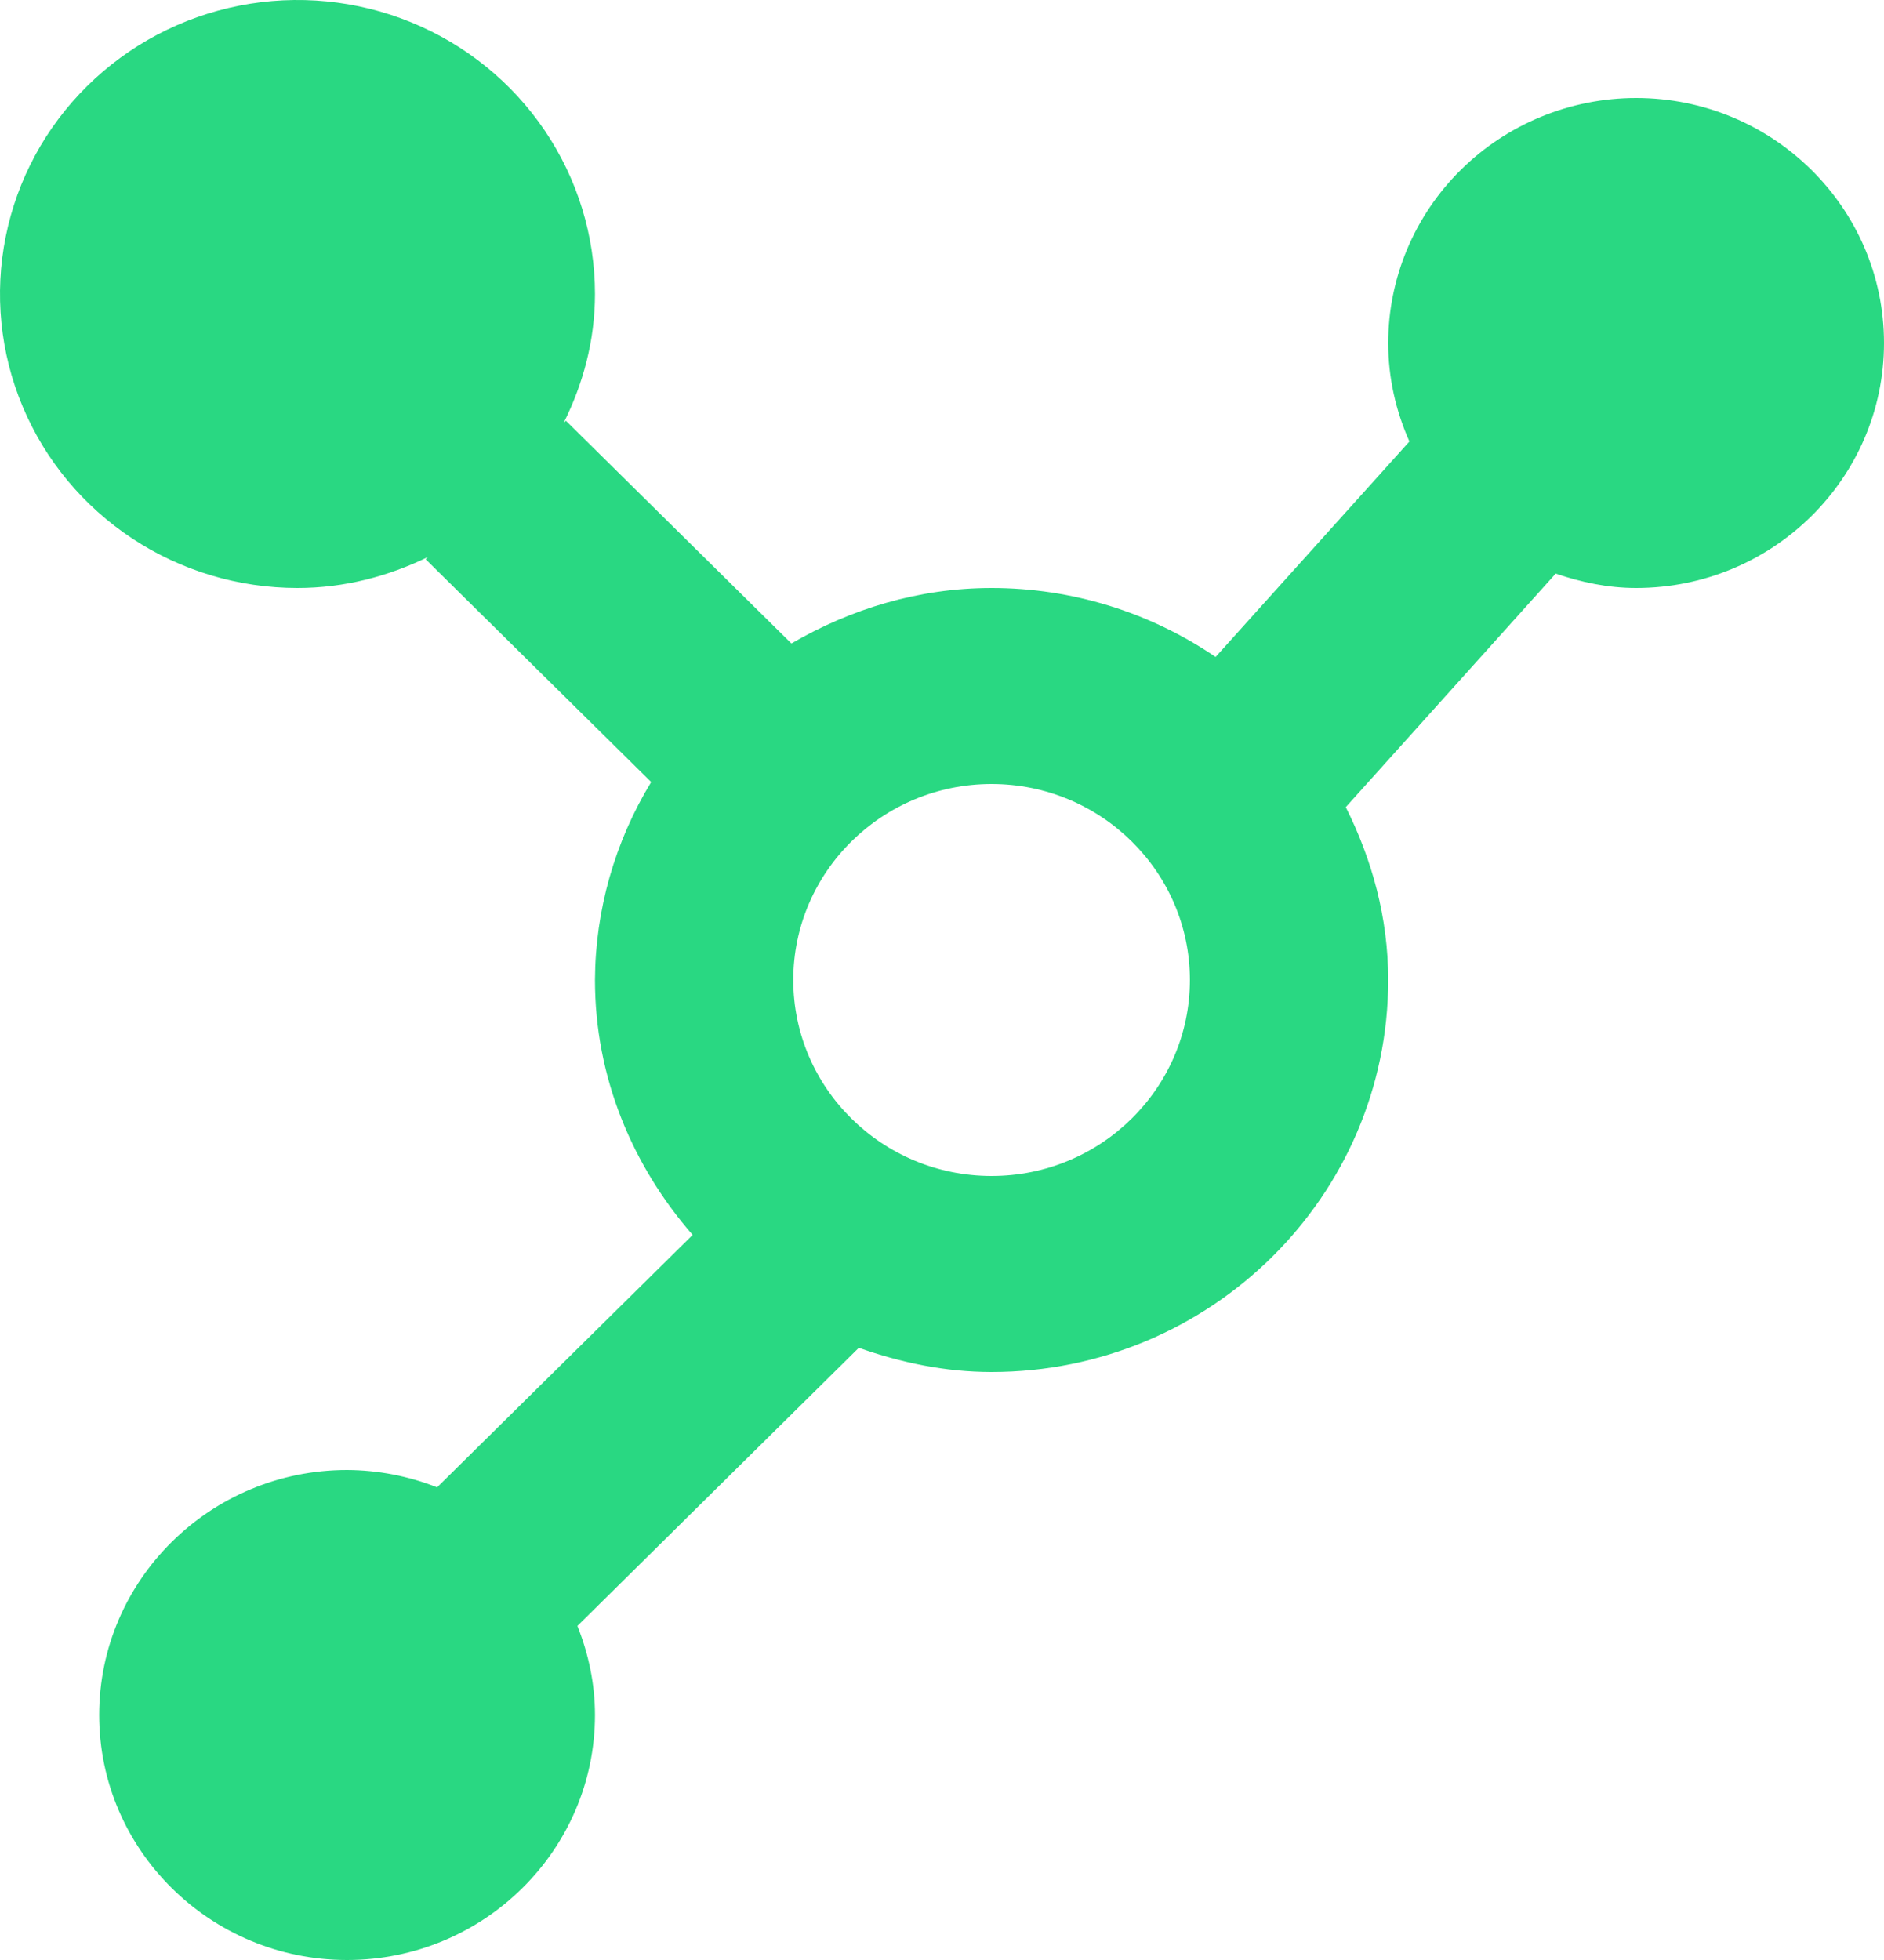 <svg width="50" height="52" viewBox="0 0 50 52" fill="none" xmlns="http://www.w3.org/2000/svg">
<path d="M43.421 2.6C41.677 2.601 40.004 3.287 38.771 4.505C37.537 5.724 36.843 7.377 36.842 9.1C36.842 10.028 37.047 10.91 37.405 11.713L32.261 17.43C30.513 16.238 28.439 15.6 26.316 15.6C24.368 15.6 22.568 16.162 21.003 17.072L15.018 11.162L14.958 11.222C15.474 10.187 15.79 9.035 15.79 7.8C15.79 6.257 15.326 4.749 14.459 3.467C13.591 2.184 12.358 1.184 10.916 0.594C9.473 0.003 7.886 -0.151 6.355 0.15C4.823 0.451 3.416 1.194 2.312 2.285C1.208 3.375 0.456 4.765 0.152 6.278C-0.153 7.791 0.003 9.36 0.601 10.785C1.198 12.21 2.21 13.428 3.509 14.286C4.807 15.143 6.333 15.6 7.895 15.6C9.145 15.6 10.308 15.288 11.358 14.778L11.297 14.838L17.282 20.748C16.315 22.334 15.799 24.149 15.79 26C15.79 28.592 16.79 30.937 18.382 32.763L11.6 39.46C10.84 39.16 10.029 39.004 9.211 39C5.584 39 2.632 41.915 2.632 45.5C2.632 49.085 5.584 52 9.211 52C12.837 52 15.79 49.085 15.79 45.5C15.79 44.665 15.616 43.872 15.324 43.137L22.792 35.758C23.9 36.148 25.074 36.4 26.316 36.4C32.121 36.4 36.842 31.736 36.842 26C36.842 24.346 36.413 22.805 35.716 21.414L41.287 15.218C41.961 15.447 42.671 15.6 43.421 15.6C47.05 15.6 50 12.685 50 9.1C50 5.515 47.05 2.6 43.421 2.6ZM26.316 31.2C23.413 31.2 21.053 28.868 21.053 26C21.053 23.132 23.413 20.8 26.316 20.8C29.218 20.8 31.579 23.132 31.579 26C31.579 28.868 29.218 31.2 26.316 31.2Z" fill="#29D882"/>
</svg>
